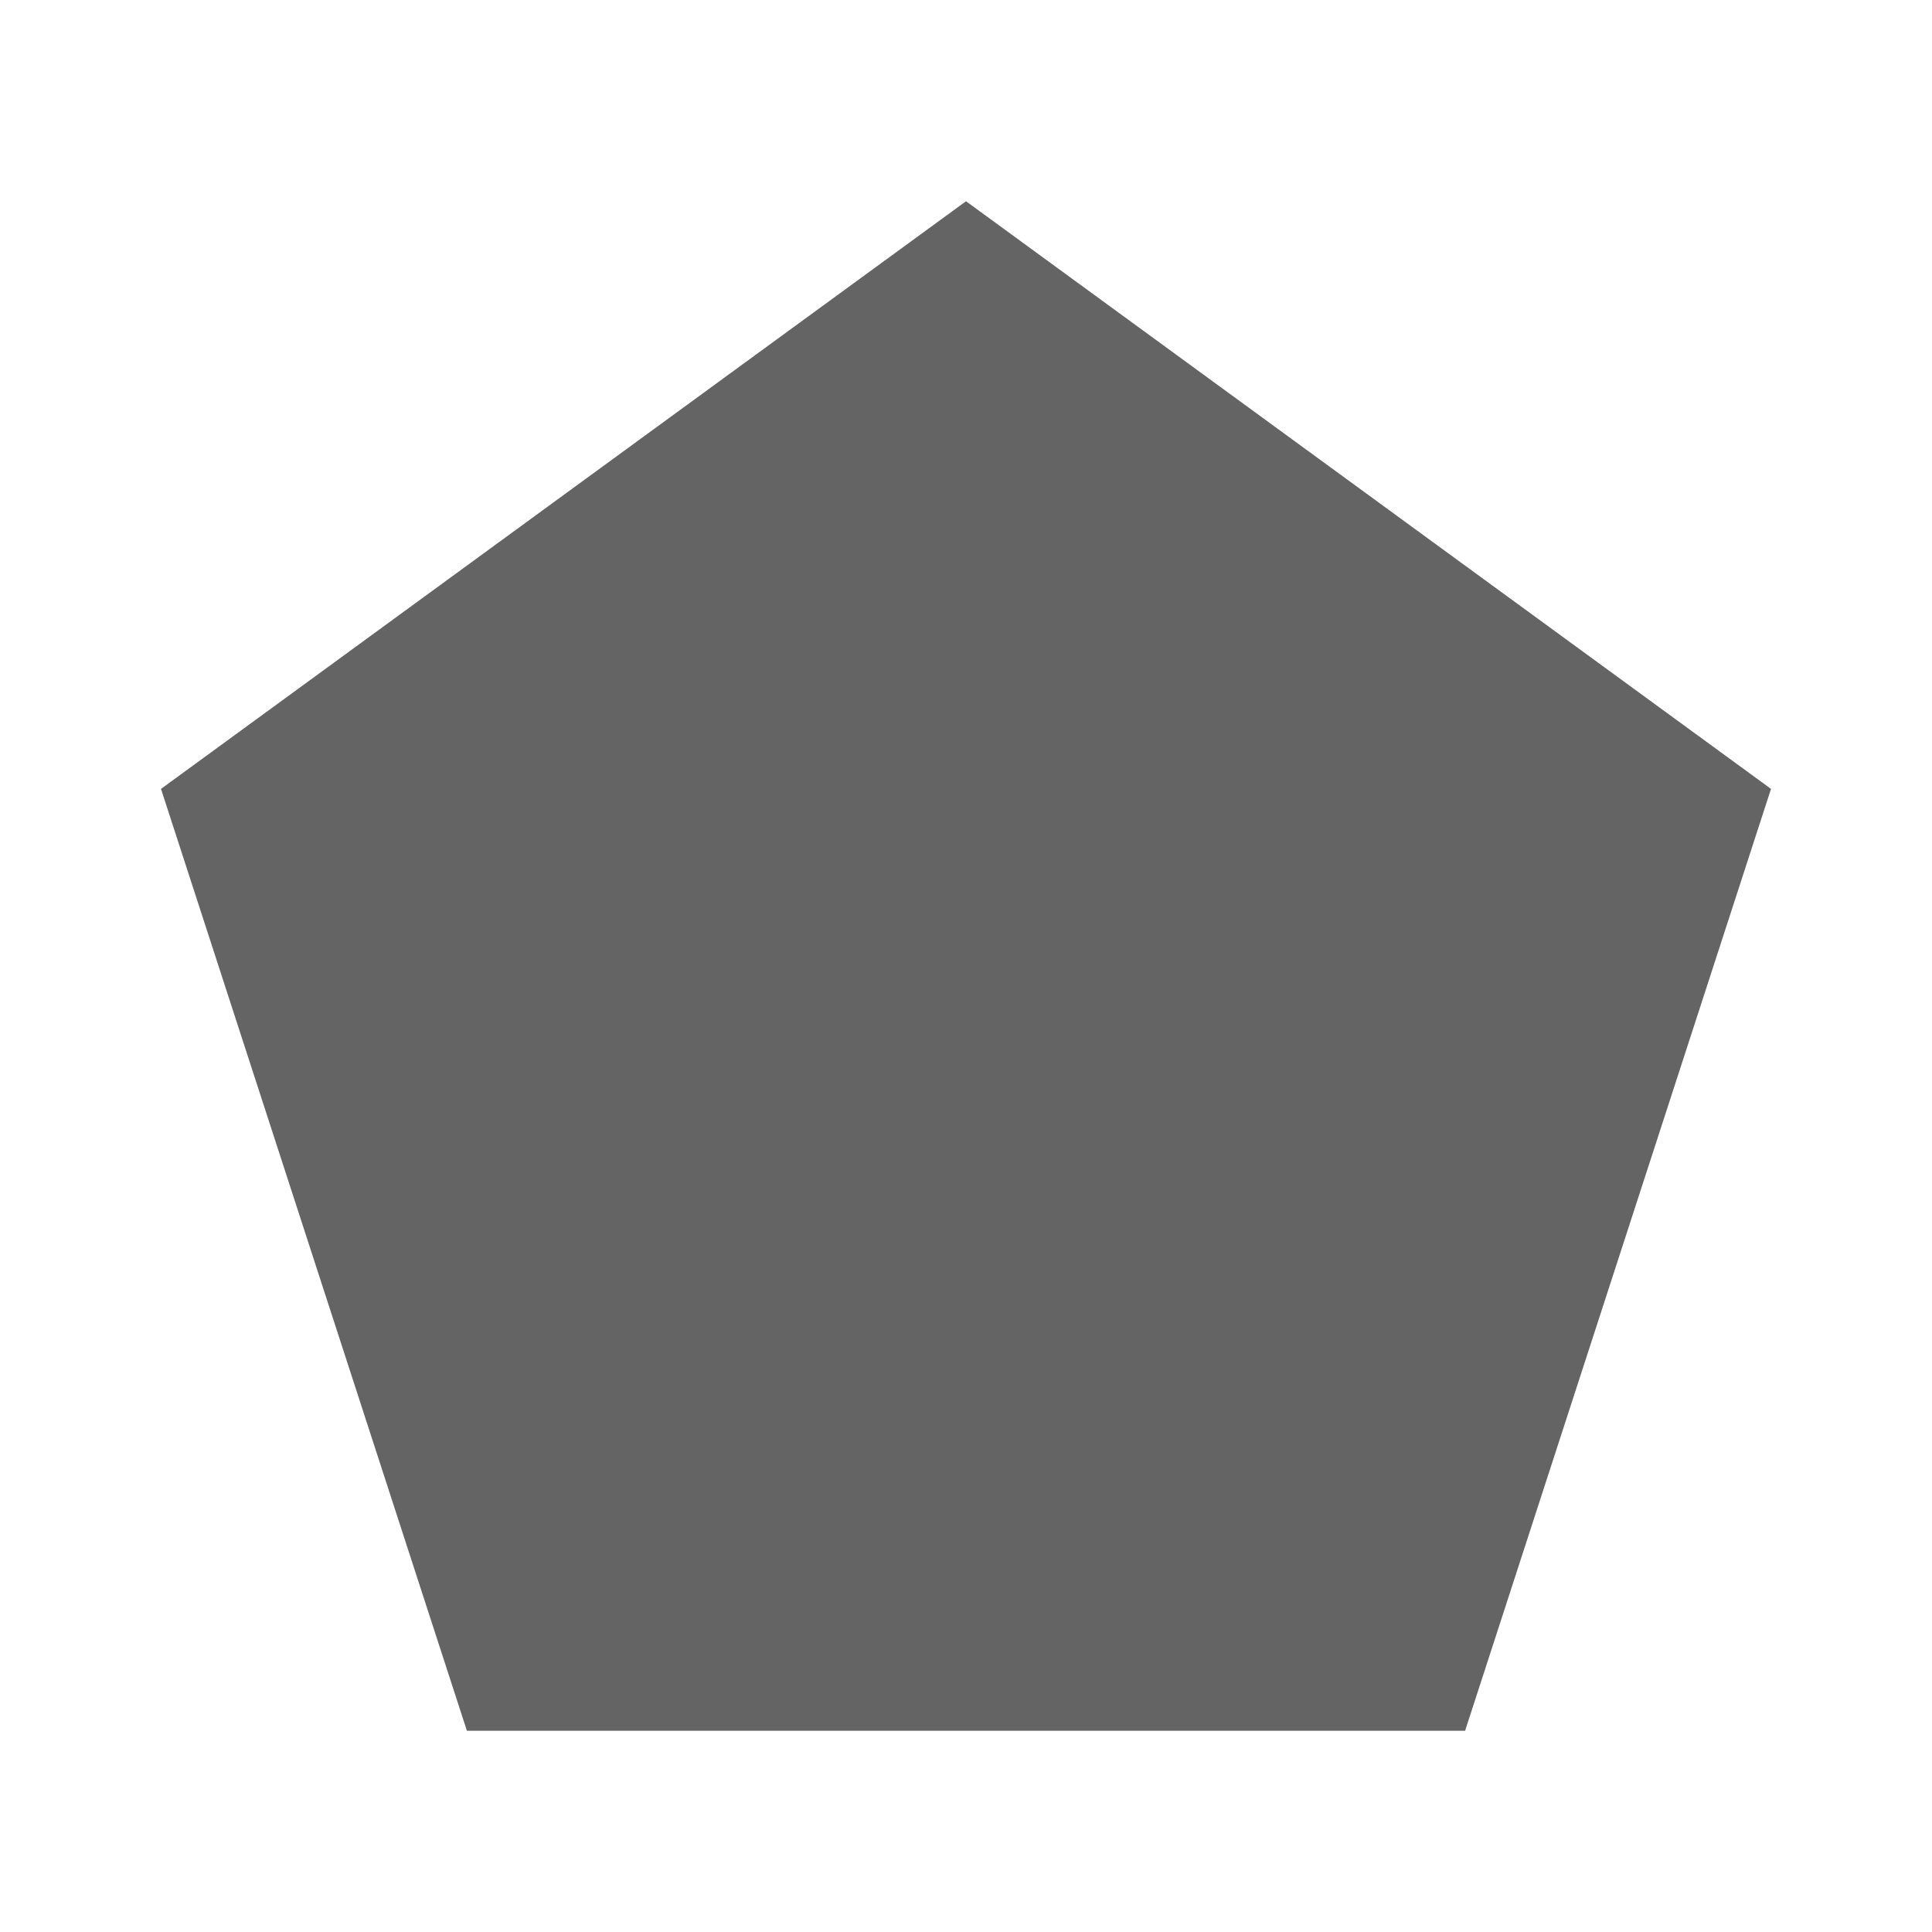 <?xml version="1.0"?>
<svg xmlns="http://www.w3.org/2000/svg" xmlns:xlink="http://www.w3.org/1999/xlink" aria-hidden="true" width="1em" height="1em" viewBox="0 0 24 24" data-icon="mdi:pentagon" data-width="1em" data-height="1em" data-inline="false" class="iconify"><path d="M12 2.5L2 9.8l3.8 11.7h12.4L22 9.8 12 2.5z" fill="#646464"/></svg>
